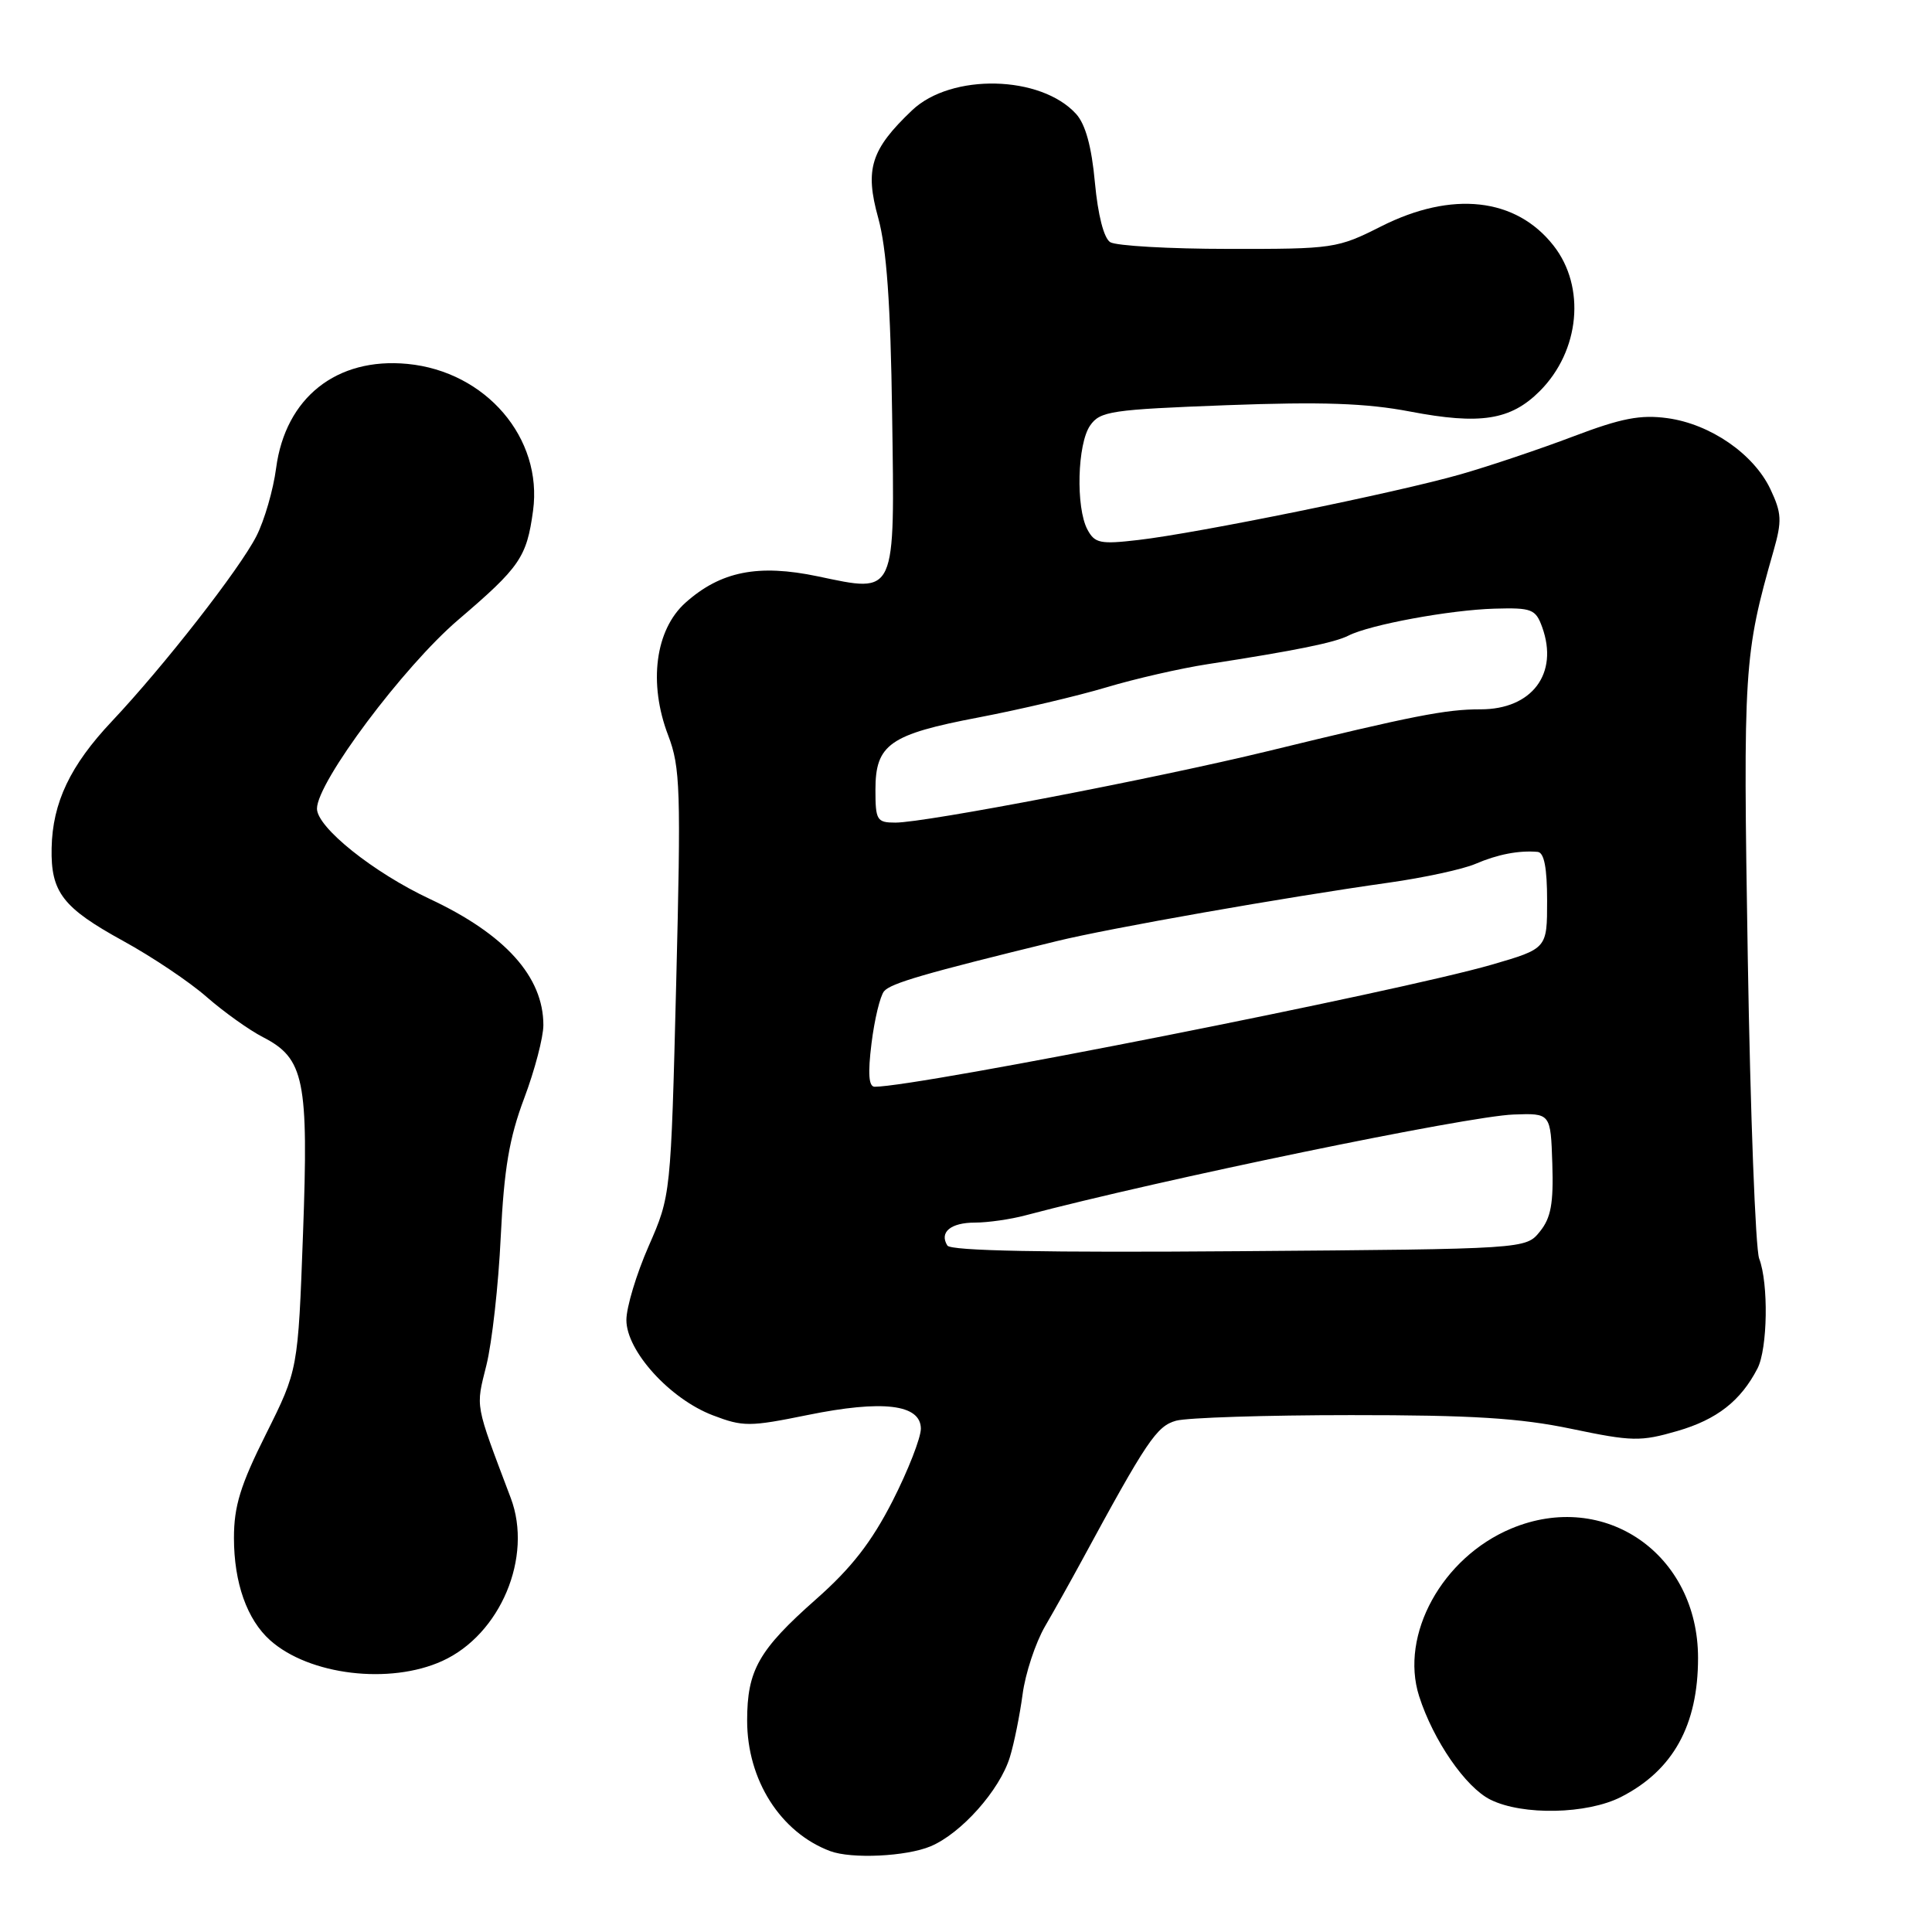 <?xml version="1.0" encoding="UTF-8" standalone="no"?>
<!DOCTYPE svg PUBLIC "-//W3C//DTD SVG 1.1//EN" "http://www.w3.org/Graphics/SVG/1.1/DTD/svg11.dtd" >
<svg xmlns="http://www.w3.org/2000/svg" xmlns:xlink="http://www.w3.org/1999/xlink" version="1.1" viewBox="0 0 256 256">
 <g >
 <path fill="currentColor"
d=" M 123.30 244.65 C 127.36 242.95 132.47 237.21 133.81 232.84 C 134.38 231.00 135.13 227.25 135.50 224.50 C 135.86 221.75 137.20 217.70 138.47 215.50 C 139.75 213.30 141.89 209.47 143.23 207.00 C 151.96 190.90 153.25 188.97 155.84 188.25 C 157.30 187.85 167.72 187.51 179.00 187.51 C 195.02 187.50 201.41 187.90 208.23 189.33 C 216.28 191.01 217.38 191.03 222.28 189.61 C 227.51 188.09 230.66 185.62 232.88 181.32 C 234.22 178.70 234.36 170.07 233.10 166.77 C 232.61 165.47 231.93 147.55 231.59 126.95 C 230.96 88.43 231.07 86.78 235.01 72.97 C 236.14 69.00 236.08 67.98 234.58 64.80 C 232.36 60.14 226.63 56.19 220.95 55.41 C 217.38 54.92 214.84 55.41 208.49 57.82 C 204.09 59.49 197.35 61.76 193.50 62.86 C 185.08 65.27 158.73 70.64 150.84 71.55 C 145.80 72.14 145.06 71.99 144.09 70.17 C 142.53 67.25 142.75 58.81 144.45 56.38 C 145.77 54.48 147.24 54.27 162.53 53.69 C 175.16 53.22 181.02 53.42 186.83 54.53 C 196.14 56.31 200.17 55.68 204.02 51.83 C 209.35 46.50 210.15 38.00 205.84 32.53 C 200.86 26.19 192.40 25.25 183.00 30.00 C 177.22 32.92 176.67 33.00 162.78 32.98 C 154.93 32.98 147.88 32.57 147.11 32.09 C 146.26 31.55 145.48 28.48 145.08 24.18 C 144.65 19.45 143.83 16.47 142.60 15.11 C 137.93 9.95 126.05 9.68 120.86 14.61 C 115.39 19.81 114.57 22.41 116.37 28.88 C 117.48 32.91 118.01 40.27 118.21 54.83 C 118.56 79.16 118.83 78.56 108.37 76.37 C 100.46 74.71 95.49 75.70 90.83 79.86 C 86.82 83.45 85.89 90.53 88.54 97.45 C 90.15 101.67 90.24 104.66 89.60 130.25 C 88.89 158.41 88.89 158.41 85.95 165.12 C 84.33 168.81 83.00 173.22 83.00 174.91 C 83.00 179.01 88.76 185.36 94.44 187.53 C 98.46 189.07 99.33 189.06 107.00 187.50 C 116.96 185.47 121.99 186.07 122.02 189.30 C 122.02 190.51 120.34 194.83 118.27 198.89 C 115.49 204.33 112.83 207.76 108.15 211.89 C 100.52 218.63 99.00 221.32 99.00 227.99 C 99.00 235.86 103.42 242.81 110.00 245.28 C 112.83 246.34 120.07 246.00 123.30 244.65 Z  M 214.79 238.11 C 221.69 234.59 225.00 228.61 225.00 219.69 C 225.00 205.93 212.64 197.36 200.25 202.54 C 191.09 206.37 185.45 216.63 188.04 224.75 C 189.91 230.61 194.21 236.85 197.50 238.47 C 201.76 240.58 210.30 240.40 214.79 238.11 Z  M 58.60 220.09 C 66.31 216.59 70.63 206.31 67.68 198.50 C 62.87 185.76 63.03 186.63 64.45 180.90 C 65.19 177.93 66.05 170.28 66.35 163.89 C 66.79 154.86 67.48 150.78 69.46 145.52 C 70.86 141.80 72.00 137.44 72.00 135.83 C 72.00 129.42 66.94 123.80 56.96 119.12 C 49.47 115.61 42.00 109.63 42.00 107.15 C 42.00 103.65 53.47 88.32 60.73 82.12 C 68.90 75.14 69.79 73.85 70.63 67.69 C 71.95 58.06 64.39 49.22 53.99 48.22 C 44.60 47.32 37.83 52.69 36.59 62.01 C 36.21 64.92 35.03 68.97 33.98 71.03 C 31.76 75.40 21.70 88.28 14.83 95.57 C 9.30 101.43 6.96 106.36 6.84 112.37 C 6.72 118.23 8.31 120.28 16.34 124.69 C 20.15 126.78 25.12 130.11 27.38 132.10 C 29.65 134.08 33.00 136.48 34.83 137.42 C 40.33 140.25 40.90 143.06 40.15 163.51 C 39.49 181.51 39.49 181.51 35.25 190.01 C 31.86 196.78 31.00 199.57 31.00 203.78 C 31.00 209.73 32.73 214.61 35.80 217.35 C 40.98 221.97 51.65 223.25 58.60 220.09 Z  M 125.53 165.04 C 124.43 163.28 125.97 162.00 129.19 162.00 C 130.88 162.00 133.90 161.57 135.88 161.04 C 153.88 156.28 194.45 147.90 200.55 147.68 C 205.47 147.50 205.47 147.50 205.69 154.19 C 205.86 159.47 205.51 161.38 204.04 163.19 C 202.18 165.50 202.18 165.50 164.18 165.79 C 138.53 165.99 125.96 165.75 125.53 165.04 Z  M 115.48 138.25 C 115.87 135.09 116.62 131.98 117.14 131.35 C 118.01 130.29 122.51 128.98 140.00 124.71 C 147.01 122.99 170.24 118.90 184.00 116.96 C 188.68 116.30 193.85 115.18 195.50 114.47 C 198.45 113.20 201.28 112.66 203.75 112.88 C 204.61 112.96 205.00 115.00 205.00 119.35 C 205.00 125.69 205.00 125.69 197.68 127.82 C 185.30 131.41 121.69 144.00 115.90 144.00 C 115.11 144.00 114.98 142.27 115.48 138.25 Z  M 116.00 104.65 C 116.00 98.63 117.88 97.31 129.69 95.06 C 135.18 94.01 142.78 92.22 146.59 91.08 C 150.39 89.94 156.43 88.56 160.00 88.01 C 171.70 86.20 176.84 85.16 178.68 84.22 C 181.54 82.77 192.12 80.82 198.03 80.65 C 202.98 80.51 203.48 80.71 204.35 83.11 C 206.56 89.26 203.00 94.00 196.18 93.99 C 191.60 93.98 187.23 94.84 168.00 99.53 C 153.11 103.15 122.65 109.00 118.65 109.00 C 116.19 109.00 116.00 108.69 116.00 104.65 Z "/>
</g>
</svg>